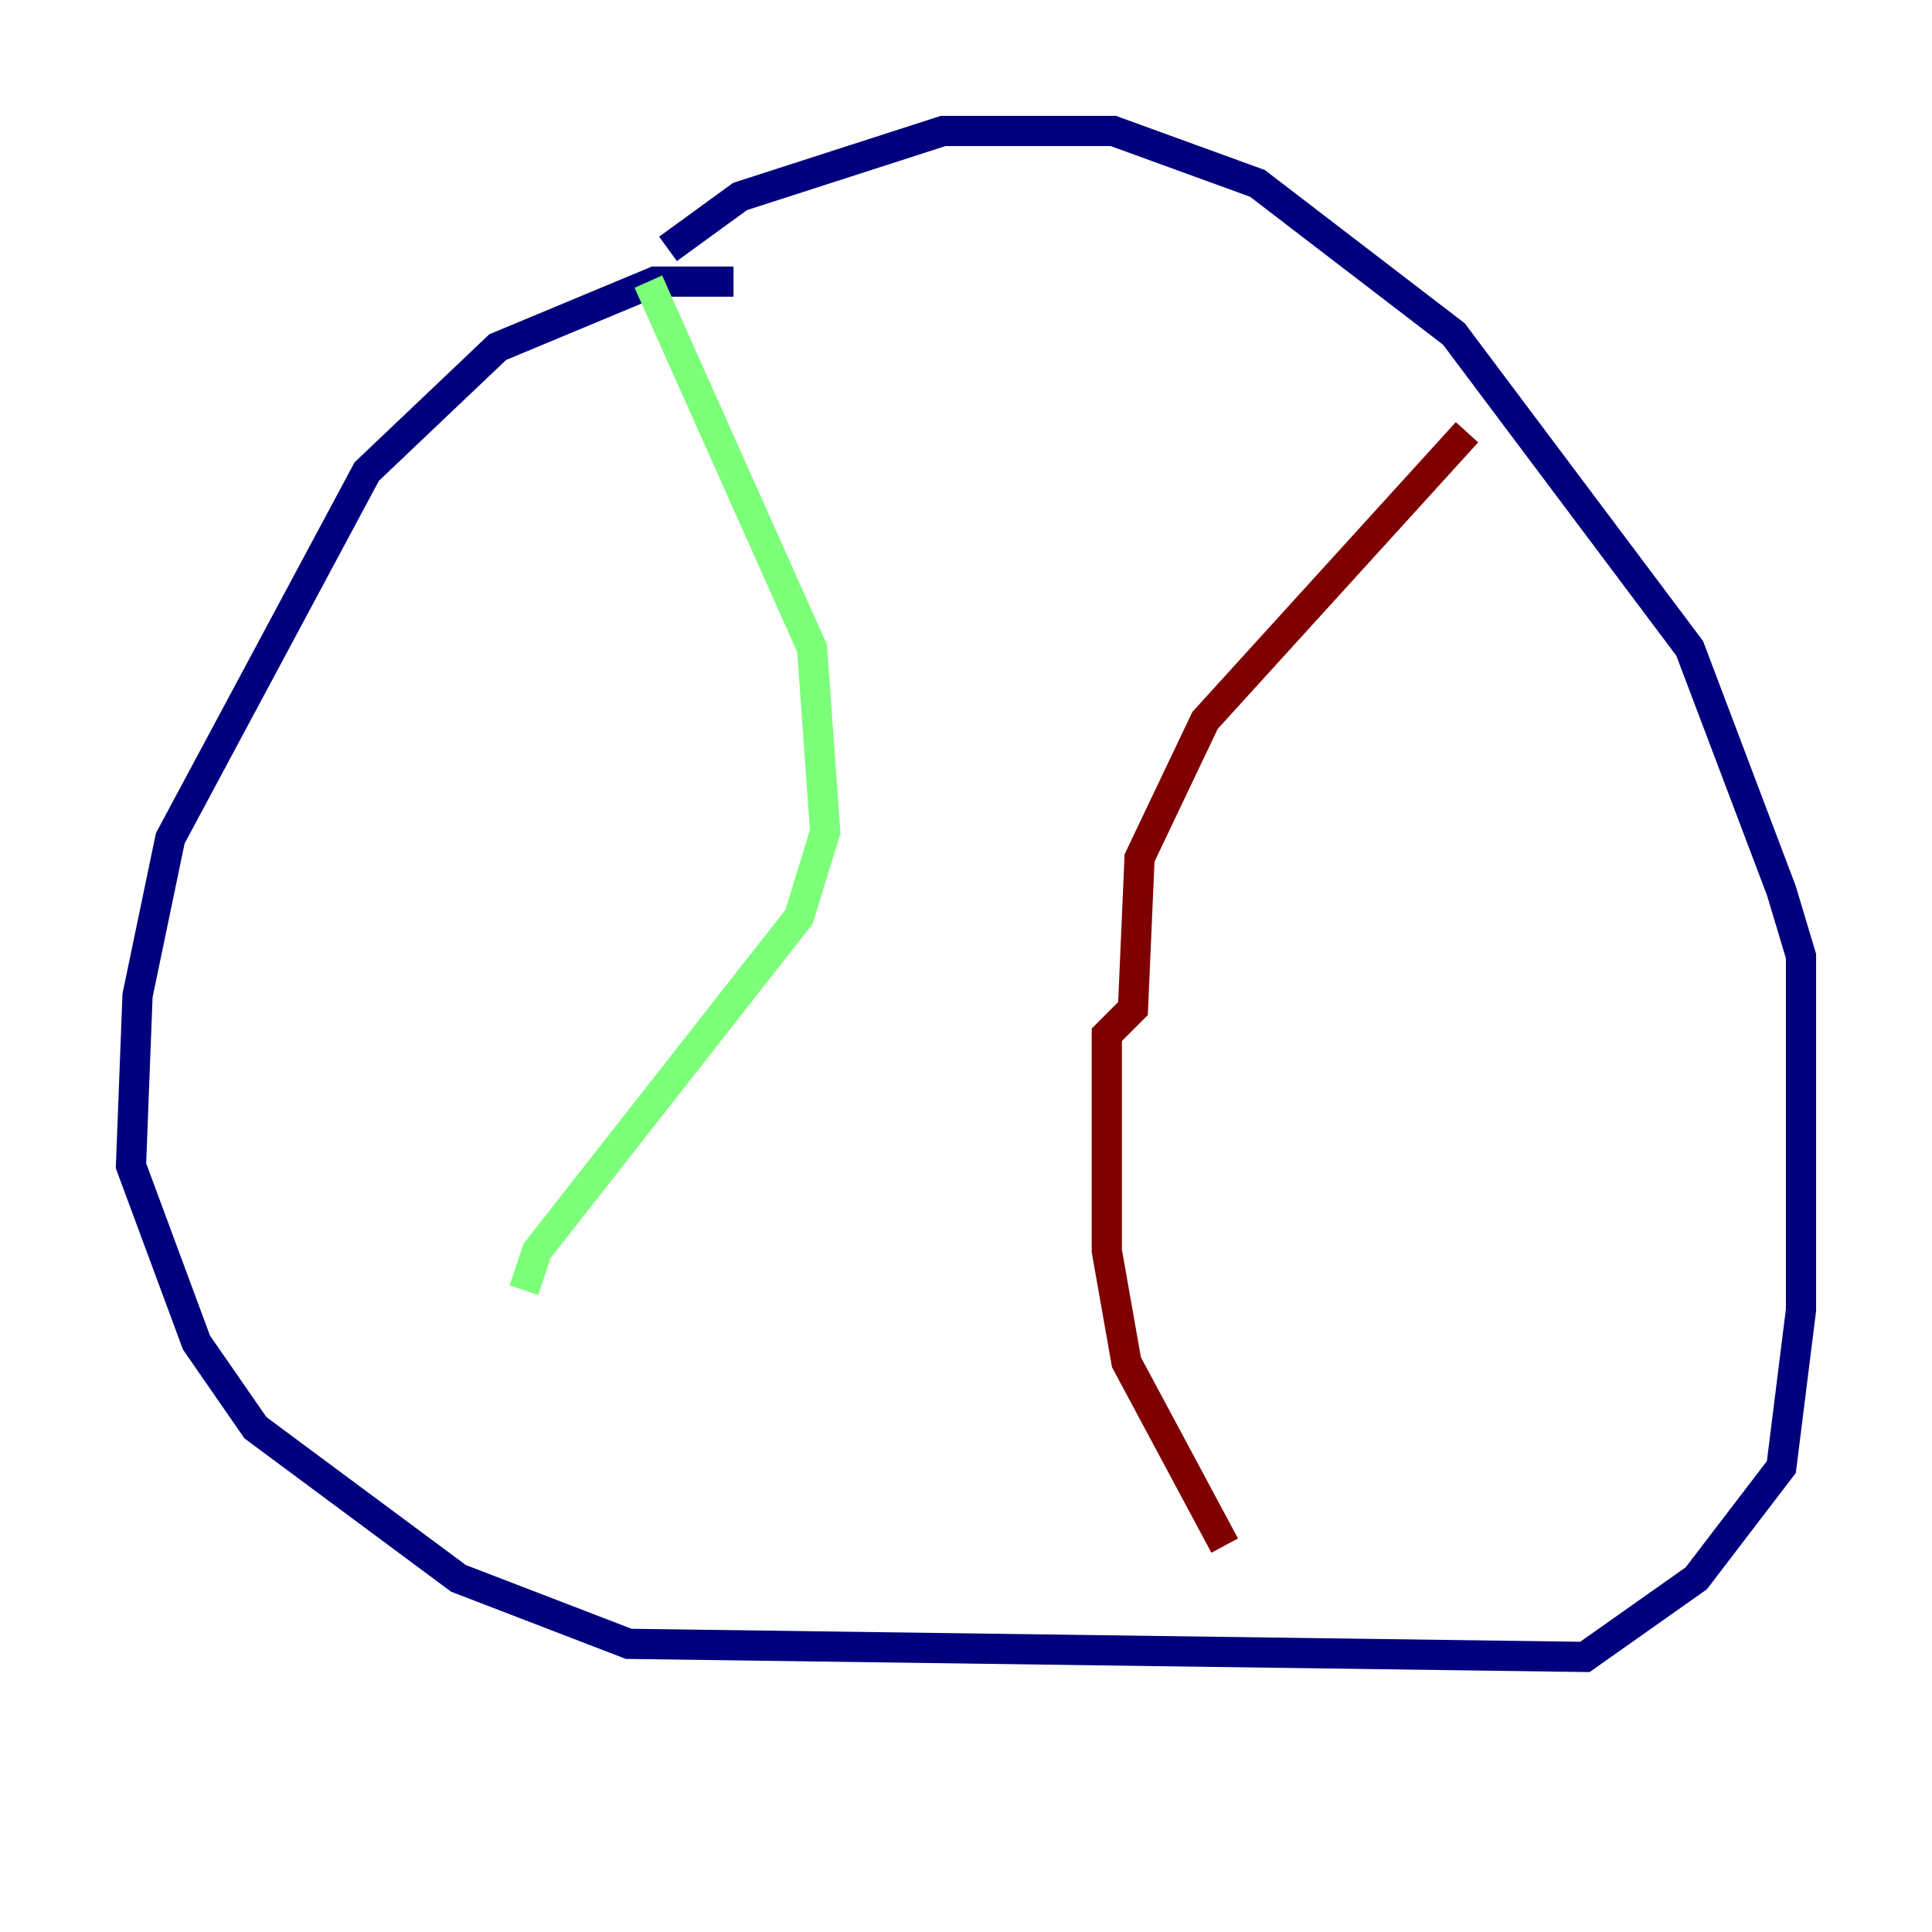 <?xml version="1.0" encoding="utf-8" ?>
<svg baseProfile="tiny" height="128" version="1.2" viewBox="0,0,128,128" width="128" xmlns="http://www.w3.org/2000/svg" xmlns:ev="http://www.w3.org/2001/xml-events" xmlns:xlink="http://www.w3.org/1999/xlink"><defs /><polyline fill="none" points="48.597,18.658 43.39,18.658 32.976,22.997 24.298,31.241 11.281,55.539 9.112,65.953 8.678,77.234 13.017,88.949 16.922,94.59 30.373,104.57 41.654,108.909 105.003,109.776 112.38,104.57 118.02,97.193 119.322,86.78 119.322,63.349 118.02,59.01 111.946,42.956 96.325,22.129 83.308,12.149 73.763,8.678 62.481,8.678 49.031,13.017 44.258,16.488" stroke="#00007f" stroke-width="2" /><polyline fill="none" points="42.956,18.658 53.803,42.956 54.671,55.105 52.936,60.746 35.58,82.875 34.712,85.478" stroke="#7cff79" stroke-width="2" /><polyline fill="none" points="97.193,28.637 79.837,47.729 75.498,56.841 75.064,66.82 73.329,68.556 73.329,82.875 74.63,90.251 81.139,102.4" stroke="#7f0000" stroke-width="2" /></svg>
